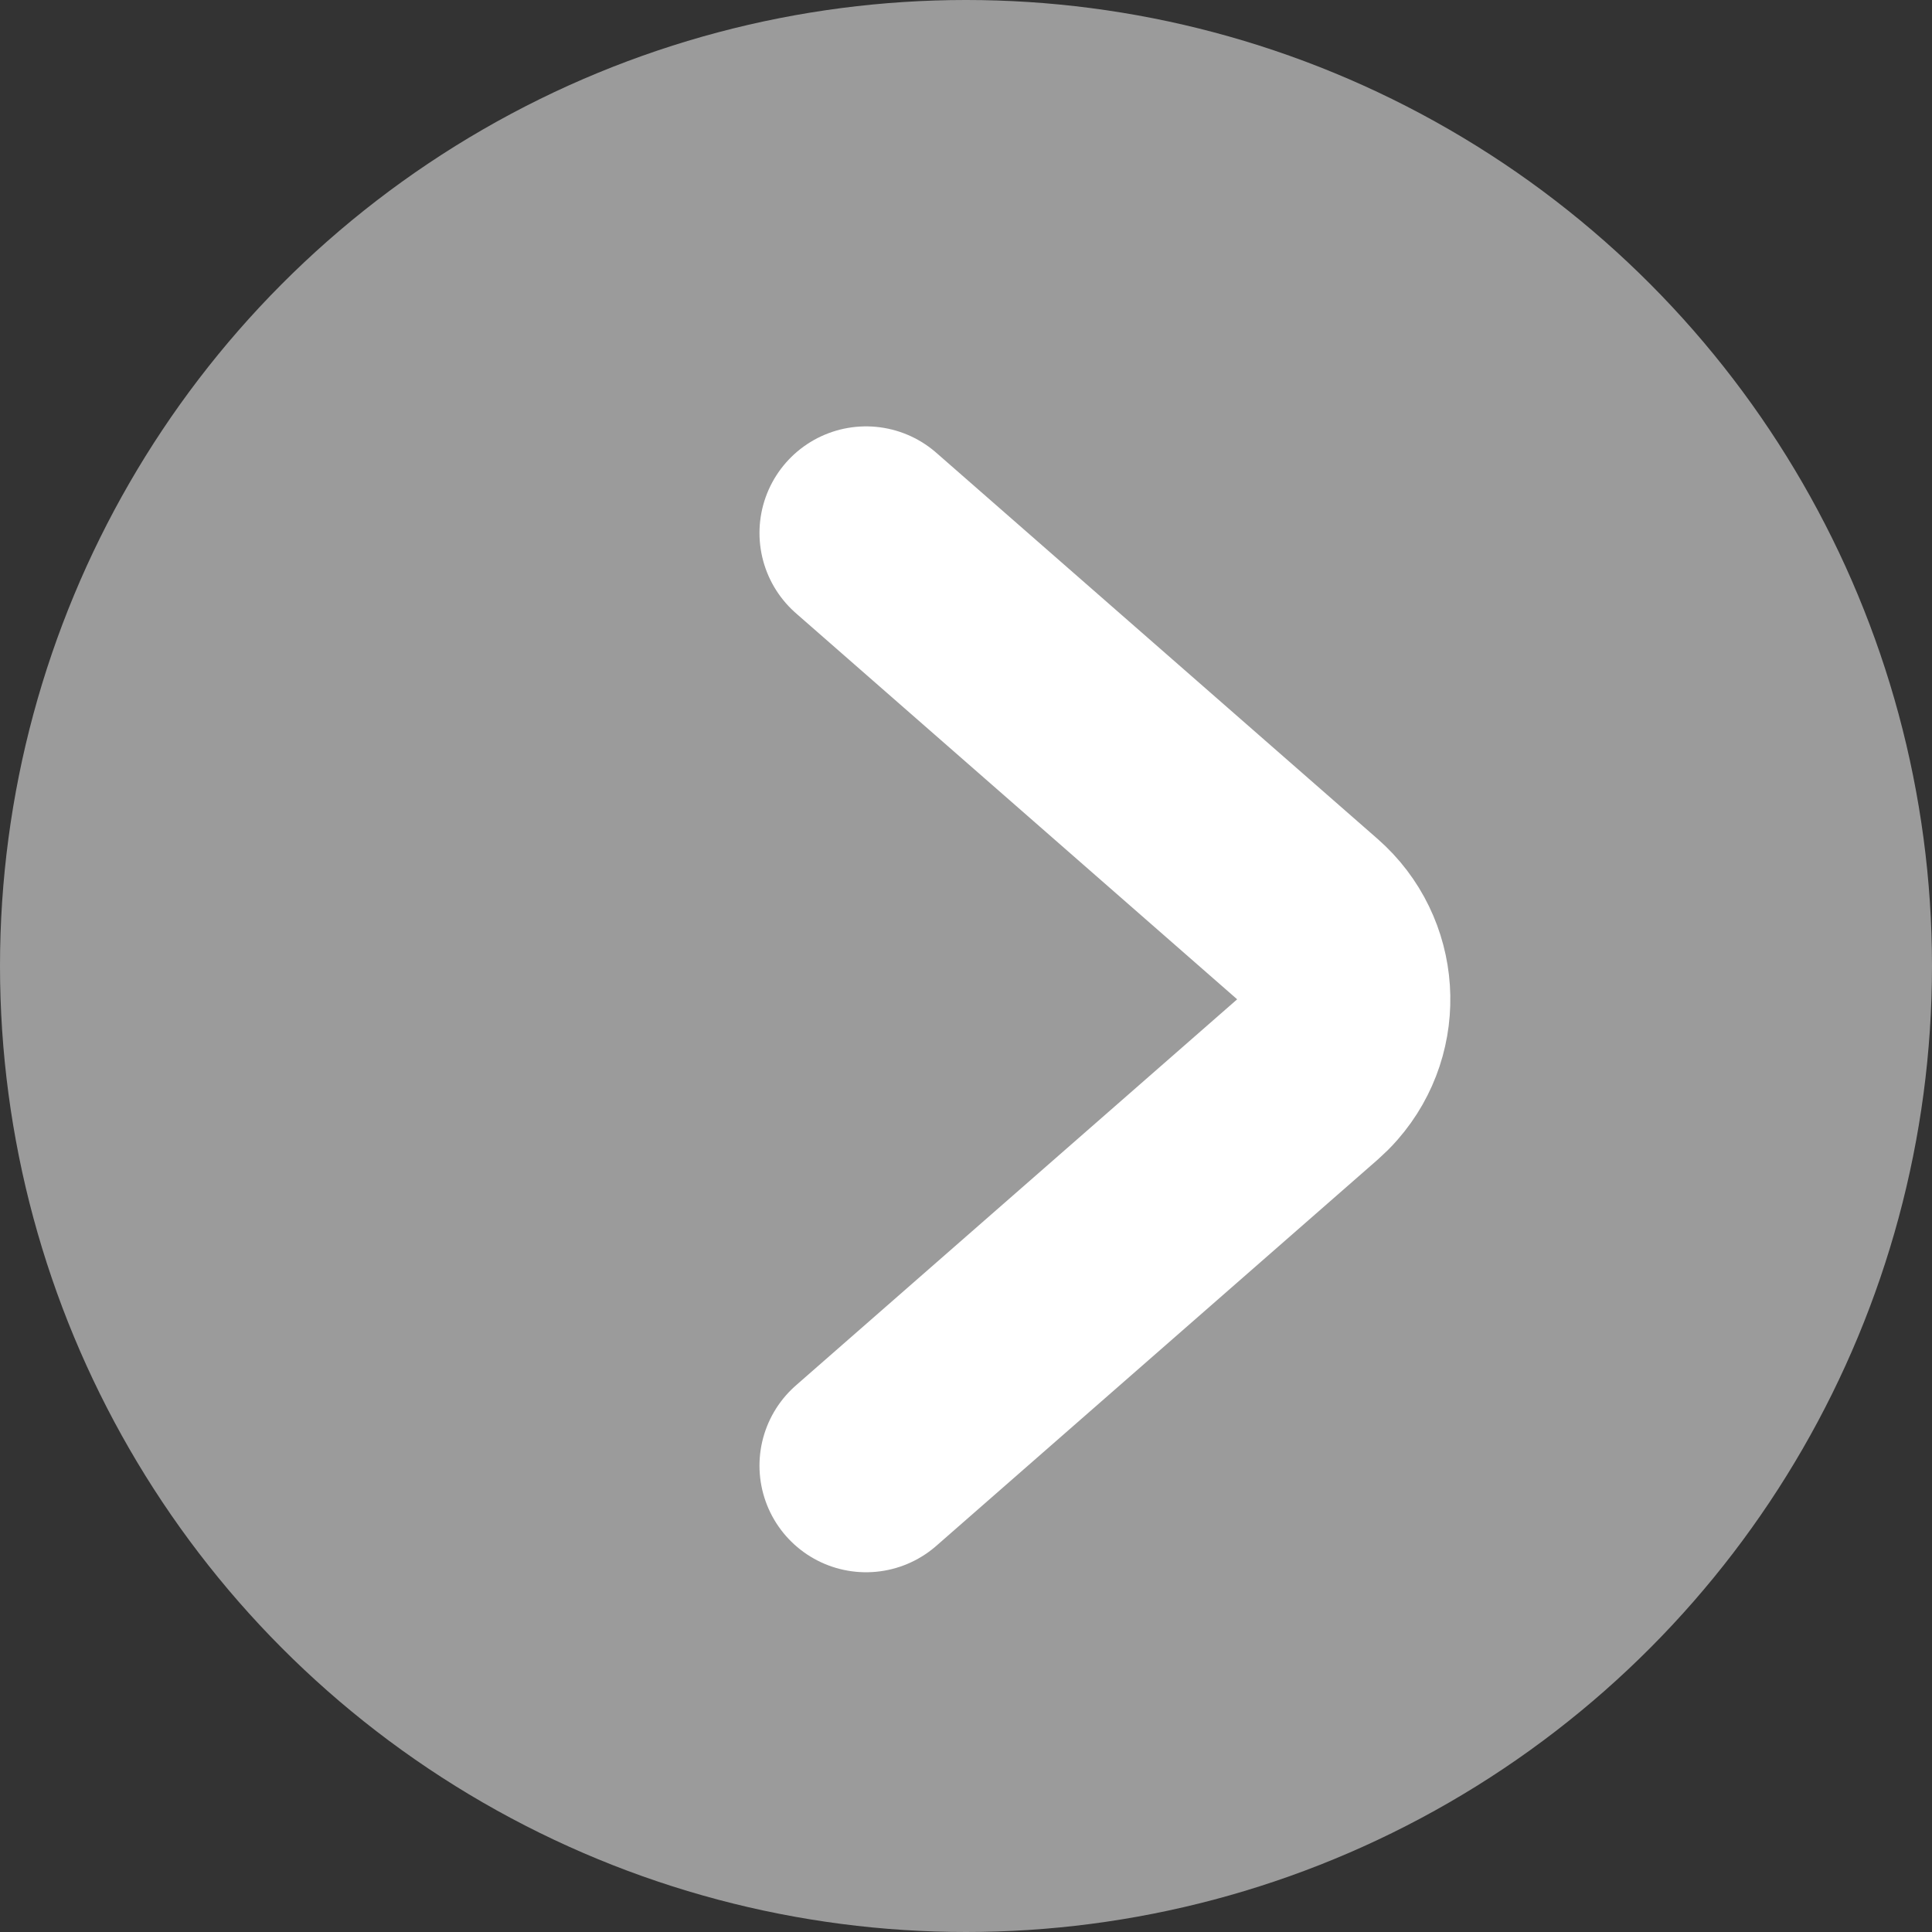 <?xml version="1.0" encoding="UTF-8"?>
<svg width="29px" height="29px" viewBox="0 0 29 29" version="1.1" xmlns="http://www.w3.org/2000/svg" xmlns:xlink="http://www.w3.org/1999/xlink">
    <rect x="0" y="0" width="29" height="29" fill="#333333" stroke="none"/>
    <!-- Generator: Sketch 52.4 (67378) - http://www.bohemiancoding.com/sketch -->
    <title>Group 75</title>
    <desc>Created with Sketch.</desc>
    <g id="Page-1" stroke="none" stroke-width="1" fill="none" fill-rule="evenodd">
        <g id="Group-75" fill-rule="nonzero">
            <circle id="Oval" fill="#9B9B9B" cx="14.5" cy="14.5" r="14.5"></circle>
            <path d="M13,8 L19.624,13.796 C20.289,14.378 20.356,15.389 19.774,16.054 C19.728,16.107 19.677,16.157 19.624,16.204 L13,22" id="Shape" stroke="#FFFFFF" stroke-width="3.2" stroke-linecap="round"></path>
        </g>
    </g>
</svg>